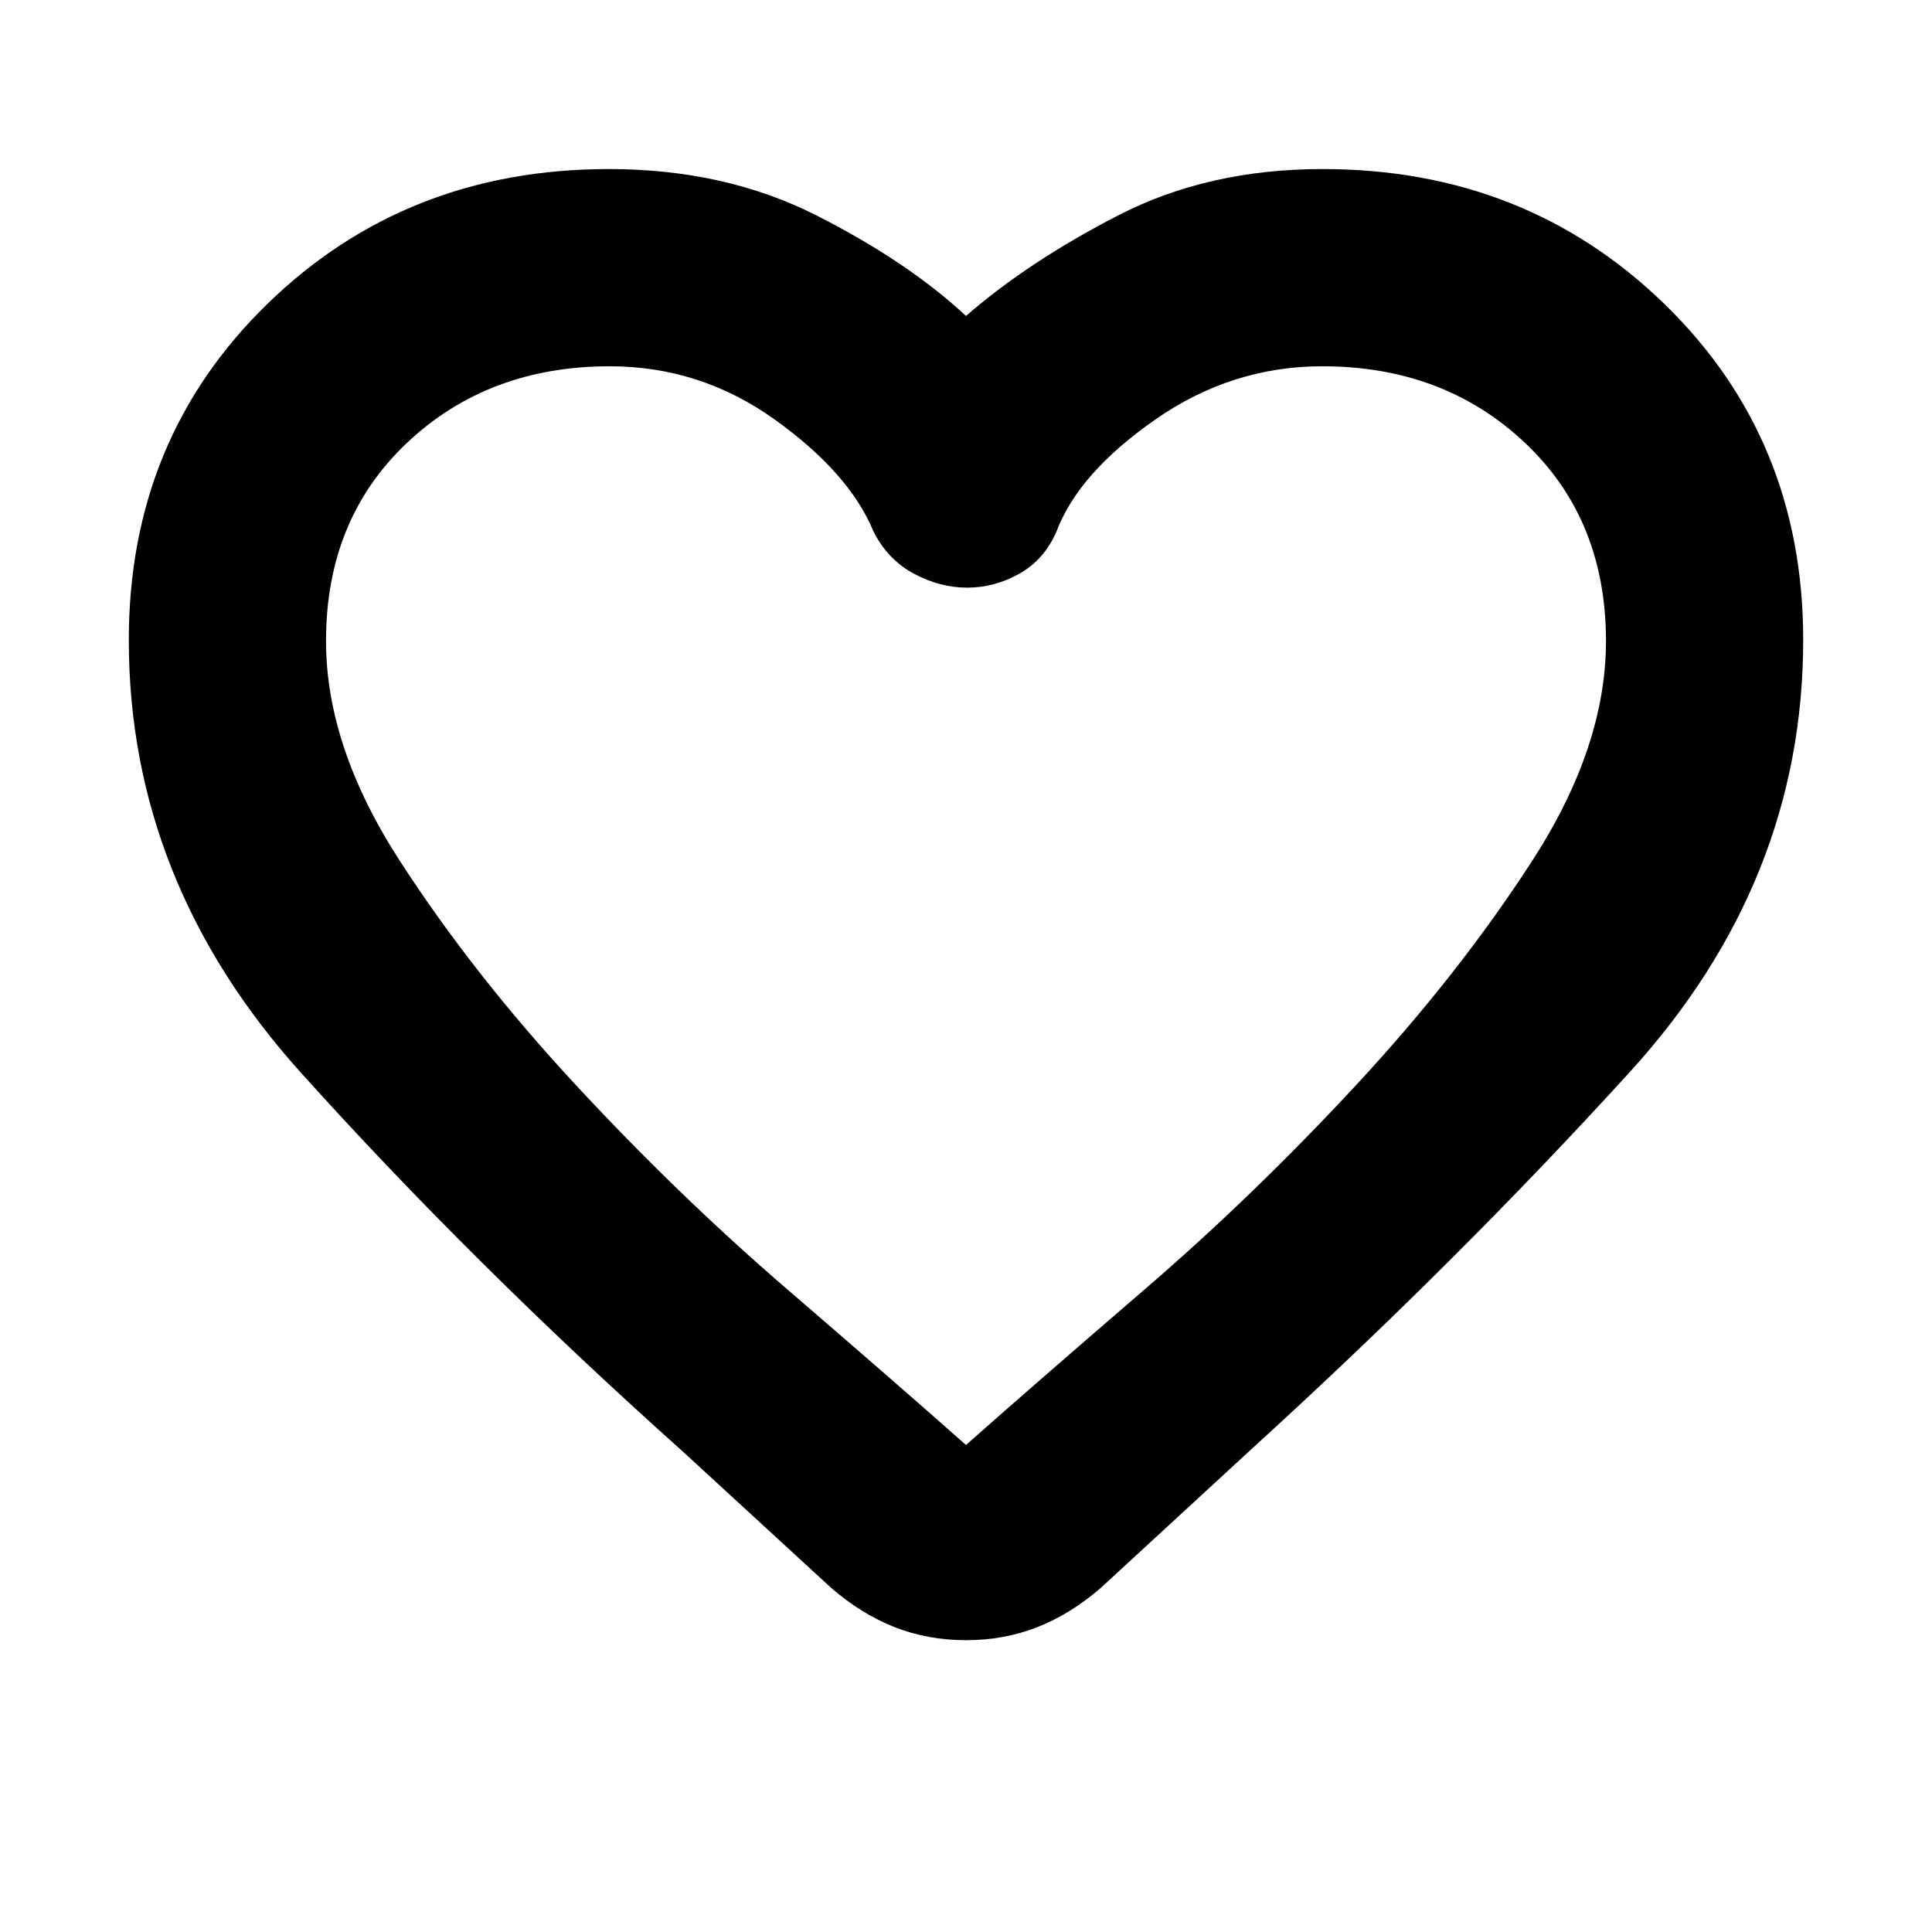 <svg xmlns="http://www.w3.org/2000/svg" height="20" viewBox="0 -960 960 960" width="20"><path d="M480-145q-19 0-35.5-6.5T413-171l-74-68q-104-93-189.5-188T64-642q0-99.98 68.85-166.99T302.51-876q57.69 0 103.09 23 45.4 23 74.4 50 31-27 75.66-50t101.51-23Q758-876 827-808.99q69 67.01 69 166.99 0 120-86 214.5T623-241l-76 70q-15 13-31.5 19.5T480-145Zm-46-551q-12-29-49-55.5T303-778q-60.43 0-100.71 38Q162-702 162-641.46q0 52.46 36.5 108.96Q235-476 286-421t105 101.5q54 46.5 89 77.5 35-31 89-77.5T674-421q51-55 87.5-111.5T798-641.46Q798-702 757.71-740 717.43-778 657-778q-45 0-83 26.5T525-696q-6 14-18.38 21-12.38 7-26 7T454-675q-13-7-20-21Zm46 186Z"/></svg>